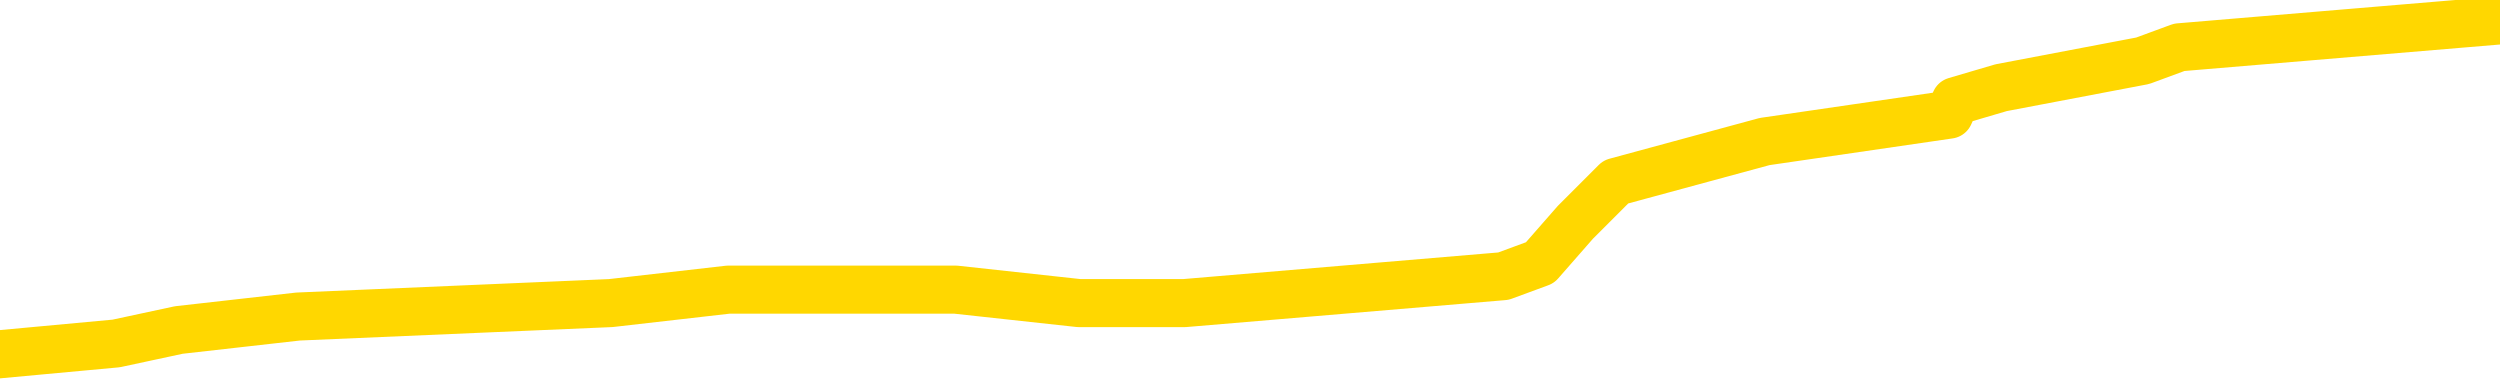 <svg xmlns="http://www.w3.org/2000/svg" version="1.1" viewBox="0 0 6500 1000">
	<path fill="none" stroke="gold" stroke-width="125" stroke-linecap="round" stroke-linejoin="round" d="M0 38905  L-273893 38905 L-273709 38870 L-273218 38800 L-272925 38765 L-272613 38695 L-272379 38660 L-272326 38590 L-272266 38520 L-272113 38485 L-272073 38415 L-271940 38380 L-271648 38345 L-271107 38345 L-270497 38310 L-270449 38310 L-269809 38275 L-269775 38275 L-269250 38275 L-269117 38240 L-268727 38170 L-268399 38100 L-268282 38030 L-268070 37960 L-267353 37960 L-266784 37925 L-266676 37925 L-266502 37890 L-266280 37820 L-265879 37785 L-265853 37715 L-264925 37645 L-264838 37575 L-264755 37505 L-264685 37435 L-264388 37400 L-264236 37330 L-262346 37365 L-262245 37365 L-261983 37365 L-261689 37400 L-261548 37330 L-261299 37330 L-261263 37295 L-261105 37260 L-260642 37190 L-260388 37155 L-260176 37085 L-259925 37050 L-259576 37015 L-258649 36945 L-258555 36875 L-258144 36840 L-256973 36770 L-255784 36735 L-255692 36665 L-255665 36595 L-255399 36525 L-255100 36455 L-254971 36385 L-254933 36315 L-254119 36315 L-253735 36350 L-252674 36385 L-252613 36385 L-252348 37085 L-251877 37750 L-251684 38415 L-251421 39080 L-251084 39045 L-250948 39010 L-250493 38975 L-249749 38940 L-249732 38905 L-249567 38835 L-249499 38835 L-248982 38800 L-247954 38800 L-247758 38765 L-247269 38730 L-246907 38695 L-246498 38695 L-246113 38730 L-244409 38730 L-244311 38730 L-244239 38730 L-244178 38730 L-243994 38695 L-243657 38695 L-243017 38660 L-242940 38625 L-242878 38625 L-242692 38590 L-242612 38590 L-242435 38555 L-242416 38520 L-242186 38520 L-241798 38485 L-240909 38485 L-240870 38450 L-240782 38415 L-240755 38345 L-239746 38310 L-239597 38240 L-239572 38205 L-239440 38170 L-239400 38135 L-238141 38100 L-238084 38100 L-237544 38065 L-237491 38065 L-237445 38065 L-237050 38030 L-236910 37995 L-236710 37960 L-236564 37960 L-236399 37960 L-236122 37995 L-235763 37995 L-235211 37960 L-234566 37925 L-234307 37855 L-234154 37820 L-233753 37785 L-233712 37750 L-233592 37715 L-233530 37750 L-233516 37750 L-233422 37750 L-233129 37715 L-232978 37575 L-232647 37505 L-232570 37435 L-232494 37400 L-232267 37295 L-232201 37225 L-231973 37155 L-231921 37085 L-231756 37050 L-230750 37015 L-230567 36980 L-230016 36945 L-229623 36875 L-229225 36840 L-228375 36770 L-228297 36735 L-227718 36700 L-227277 36700 L-227036 36665 L-226878 36665 L-226478 36595 L-226457 36595 L-226012 36560 L-225607 36525 L-225471 36455 L-225296 36385 L-225159 36315 L-224909 36245 L-223909 36210 L-223827 36175 L-223691 36140 L-223653 36105 L-222763 36070 L-222547 36035 L-222104 36000 L-221987 35965 L-221930 35930 L-221254 35930 L-221153 35895 L-221124 35895 L-219783 35860 L-219377 35825 L-219337 35790 L-218409 35755 L-218311 35720 L-218178 35685 L-217774 35650 L-217748 35615 L-217655 35580 L-217438 35545 L-217027 35475 L-215873 35405 L-215582 35335 L-215553 35265 L-214945 35230 L-214695 35160 L-214675 35125 L-213746 35090 L-213695 35020 L-213572 34985 L-213555 34915 L-213399 34880 L-213224 34810 L-213087 34775 L-213030 34740 L-212923 34705 L-212837 34670 L-212604 34635 L-212529 34600 L-212221 34565 L-212103 34530 L-211933 34495 L-211842 34460 L-211739 34460 L-211716 34425 L-211639 34425 L-211541 34355 L-211174 34320 L-211069 34285 L-210566 34250 L-210114 34215 L-210076 34180 L-210052 34145 L-210011 34110 L-209882 34075 L-209782 34040 L-209340 34005 L-209058 33970 L-208465 33935 L-208335 33900 L-208061 33830 L-207908 33795 L-207755 33760 L-207670 33690 L-207592 33655 L-207406 33620 L-207355 33620 L-207328 33585 L-207248 33550 L-207225 33515 L-206942 33445 L-206338 33375 L-205342 33340 L-205045 33305 L-204311 33270 L-204066 33235 L-203976 33200 L-203399 33165 L-202701 33130 L-201948 33095 L-201630 33060 L-201247 32990 L-201170 32955 L-200535 32920 L-200350 32885 L-200262 32885 L-200133 32885 L-199820 32850 L-199770 32815 L-199628 32780 L-199607 32745 L-198639 32710 L-198094 32675 L-197615 32675 L-197554 32675 L-197231 32675 L-197209 32640 L-197147 32640 L-196937 32605 L-196860 32570 L-196805 32535 L-196783 32500 L-196743 32465 L-196728 32430 L-195971 32395 L-195954 32360 L-195155 32325 L-195002 32290 L-194097 32255 L-193591 32220 L-193361 32150 L-193320 32150 L-193205 32115 L-193028 32080 L-192274 32115 L-192139 32080 L-191975 32045 L-191657 32010 L-191481 31940 L-190459 31870 L-190436 31800 L-190184 31765 L-189971 31695 L-189337 31660 L-189100 31590 L-189067 31520 L-188889 31450 L-188809 31380 L-188719 31345 L-188654 31275 L-188214 31205 L-188191 31170 L-187650 31135 L-187394 31100 L-186899 31065 L-186022 31030 L-185985 30995 L-185932 30960 L-185891 30925 L-185774 30890 L-185498 30855 L-185290 30785 L-185093 30715 L-185070 30645 L-185020 30575 L-184981 30540 L-184903 30505 L-184305 30435 L-184245 30400 L-184142 30365 L-183987 30330 L-183355 30295 L-182675 30260 L-182372 30190 L-182025 30155 L-181828 30120 L-181780 30050 L-181459 30015 L-180831 29980 L-180685 29945 L-180648 29910 L-180591 29875 L-180514 29805 L-180273 29805 L-180184 29770 L-180090 29735 L-179797 29700 L-179662 29665 L-179602 29630 L-179565 29560 L-179293 29560 L-178287 29525 L-178111 29490 L-178061 29490 L-177768 29455 L-177576 29385 L-177242 29350 L-176736 29315 L-176174 29245 L-176159 29175 L-176142 29140 L-176042 29070 L-175927 29000 L-175888 28929 L-175850 28894 L-175785 28894 L-175757 28859 L-175618 28894 L-175325 28894 L-175275 28894 L-175170 28894 L-174905 28859 L-174440 28824 L-174296 28824 L-174241 28754 L-174184 28719 L-173993 28684 L-173628 28649 L-173413 28649 L-173219 28649 L-173161 28649 L-173102 28579 L-172948 28544 L-172678 28509 L-172249 28684 L-172233 28684 L-172156 28649 L-172092 28614 L-171962 28369 L-171939 28334 L-171655 28299 L-171607 28264 L-171553 28229 L-171090 28194 L-171051 28194 L-171011 28159 L-170820 28124 L-170340 28089 L-169853 28054 L-169836 28019 L-169798 27984 L-169542 27949 L-169465 27879 L-169235 27844 L-169219 27774 L-168924 27704 L-168482 27669 L-168035 27634 L-167531 27599 L-167377 27564 L-167090 27529 L-167050 27459 L-166719 27424 L-166497 27389 L-165980 27319 L-165904 27284 L-165656 27214 L-165462 27144 L-165402 27109 L-164626 27074 L-164552 27074 L-164321 27039 L-164304 27039 L-164243 27004 L-164047 26969 L-163583 26969 L-163559 26934 L-163430 26934 L-162129 26934 L-162112 26934 L-162035 26899 L-161942 26899 L-161724 26899 L-161572 26864 L-161394 26899 L-161340 26934 L-161053 26969 L-161013 26969 L-160644 26969 L-160203 26969 L-160020 26969 L-159699 26934 L-159404 26934 L-158958 26864 L-158886 26829 L-158424 26759 L-157986 26724 L-157804 26689 L-156350 26619 L-156218 26584 L-155761 26514 L-155535 26479 L-155148 26409 L-154632 26339 L-153678 26269 L-152884 26199 L-152209 26164 L-151784 26094 L-151472 26059 L-151243 25954 L-150559 25849 L-150546 25744 L-150336 25604 L-150314 25569 L-150140 25499 L-149190 25464 L-148922 25394 L-148106 25359 L-147796 25289 L-147758 25254 L-147701 25184 L-147084 25149 L-146446 25079 L-144820 25044 L-144146 25009 L-143504 25009 L-143427 25009 L-143371 25009 L-143335 25009 L-143306 24974 L-143195 24904 L-143177 24869 L-143154 24834 L-143001 24799 L-142947 24729 L-142869 24694 L-142750 24659 L-142652 24624 L-142535 24589 L-142265 24519 L-141996 24484 L-141978 24414 L-141778 24379 L-141631 24309 L-141405 24274 L-141270 24239 L-140962 24204 L-140902 24169 L-140549 24099 L-140200 24064 L-140099 24029 L-140035 23959 L-139975 23924 L-139590 23854 L-139210 23819 L-139105 23784 L-138845 23749 L-138574 23679 L-138415 23644 L-138382 23609 L-138320 23574 L-138179 23539 L-137995 23504 L-137951 23469 L-137662 23469 L-137646 23434 L-137413 23434 L-137352 23399 L-137314 23399 L-136734 23364 L-136600 23329 L-136577 23189 L-136559 22944 L-136541 22664 L-136525 22384 L-136501 22104 L-136485 21894 L-136464 21649 L-136447 21404 L-136424 21264 L-136407 21124 L-136385 21019 L-136369 20949 L-136320 20844 L-136247 20739 L-136213 20564 L-136189 20424 L-136153 20284 L-136112 20144 L-136075 20074 L-136059 19934 L-136035 19829 L-135998 19759 L-135981 19654 L-135958 19584 L-135940 19514 L-135922 19444 L-135906 19374 L-135876 19269 L-135850 19164 L-135805 19129 L-135788 19059 L-135747 19024 L-135698 18954 L-135628 18884 L-135612 18814 L-135596 18744 L-135534 18709 L-135495 18674 L-135456 18639 L-135290 18604 L-135225 18569 L-135209 18534 L-135165 18464 L-135106 18429 L-134894 18394 L-134860 18359 L-134818 18324 L-134740 18289 L-134202 18254 L-134124 18219 L-134020 18149 L-133931 18114 L-133755 18079 L-133404 18044 L-133249 18009 L-132811 17974 L-132654 17939 L-132524 17904 L-131820 17834 L-131619 17799 L-130659 17729 L-130176 17694 L-130077 17694 L-129985 17659 L-129740 17624 L-129667 17589 L-129224 17519 L-129128 17484 L-129113 17449 L-129097 17414 L-129072 17379 L-128606 17344 L-128389 17309 L-128249 17274 L-127955 17239 L-127867 17204 L-127826 17169 L-127796 17134 L-127623 17099 L-127564 17064 L-127488 17029 L-127408 16994 L-127338 16994 L-127029 16959 L-126943 16924 L-126730 16889 L-126694 16854 L-126011 16819 L-125912 16784 L-125707 16749 L-125661 16714 L-125382 16679 L-125320 16644 L-125303 16574 L-125225 16539 L-124917 16469 L-124893 16434 L-124839 16364 L-124816 16329 L-124693 16294 L-124558 16224 L-124314 16189 L-124188 16189 L-123541 16154 L-123525 16154 L-123500 16154 L-123320 16084 L-123244 16049 L-123152 16014 L-122724 15979 L-122308 15944 L-121915 15874 L-121837 15839 L-121818 15804 L-121454 15769 L-121218 15734 L-120990 15699 L-120677 15664 L-120599 15629 L-120518 15559 L-120340 15489 L-120324 15454 L-120059 15384 L-119979 15349 L-119749 15314 L-119523 15279 L-119207 15279 L-119032 15244 L-118671 15244 L-118279 15209 L-118210 15139 L-118146 15104 L-118006 15034 L-117954 14999 L-117852 14929 L-117350 14894 L-117153 14859 L-116906 14824 L-116721 14789 L-116421 14754 L-116345 14719 L-116179 14649 L-115295 14614 L-115266 14544 L-115143 14474 L-114564 14439 L-114487 14404 L-113773 14404 L-113461 14404 L-113248 14404 L-113231 14404 L-112845 14404 L-112320 14334 L-111874 14299 L-111544 14264 L-111391 14229 L-111065 14229 L-110887 14194 L-110805 14194 L-110599 14124 L-110424 14089 L-109495 14054 L-108605 14019 L-108566 13984 L-108338 13984 L-107959 13949 L-107172 13914 L-106937 13879 L-106861 13844 L-106504 13809 L-105932 13739 L-105665 13704 L-105279 13669 L-105175 13669 L-105005 13669 L-104387 13669 L-104175 13669 L-103868 13669 L-103815 13634 L-103687 13599 L-103634 13564 L-103515 13529 L-103178 13459 L-102219 13424 L-102088 13354 L-101886 13319 L-101255 13284 L-100943 13249 L-100530 13214 L-100502 13179 L-100357 13144 L-99937 13109 L-98604 13109 L-98557 13074 L-98429 13004 L-98412 12969 L-97834 12899 L-97628 12864 L-97599 12829 L-97558 12794 L-97500 12759 L-97463 12724 L-97385 12689 L-97242 12654 L-96787 12619 L-96669 12584 L-96384 12549 L-96011 12514 L-95915 12479 L-95588 12444 L-95234 12409 L-95064 12374 L-95016 12339 L-94907 12304 L-94818 12269 L-94790 12234 L-94714 12164 L-94411 12129 L-94377 12059 L-94305 12024 L-93937 11989 L-93602 11954 L-93521 11954 L-93301 11919 L-93130 11884 L-93102 11849 L-92605 11814 L-92056 11744 L-91175 11709 L-91077 11639 L-91000 11604 L-90725 11569 L-90478 11499 L-90404 11464 L-90342 11394 L-90224 11359 L-90181 11324 L-90071 11289 L-89994 11219 L-89294 11184 L-89048 11149 L-89009 11114 L-88852 11079 L-88253 11079 L-88026 11079 L-87934 11079 L-87459 11079 L-86861 11009 L-86342 10974 L-86321 10939 L-86175 10904 L-85855 10904 L-85313 10904 L-85081 10904 L-84911 10904 L-84425 10869 L-84197 10834 L-84112 10799 L-83766 10764 L-83440 10764 L-82917 10729 L-82589 10694 L-81989 10659 L-81791 10589 L-81739 10554 L-81699 10519 L-81418 10484 L-80733 10414 L-80423 10379 L-80398 10309 L-80207 10274 L-79984 10239 L-79898 10204 L-79234 10134 L-79210 10099 L-78988 10029 L-78658 9994 L-78306 9924 L-78102 9889 L-77869 9819 L-77611 9784 L-77422 9714 L-77374 9679 L-77147 9644 L-77113 9609 L-76956 9574 L-76742 9539 L-76569 9504 L-76477 9469 L-76200 9434 L-75956 9399 L-75641 9364 L-75215 9364 L-75178 9364 L-74694 9364 L-74461 9364 L-74249 9329 L-74023 9294 L-73473 9294 L-73226 9259 L-72392 9259 L-72336 9224 L-72314 9189 L-72156 9154 L-71695 9119 L-71654 9084 L-71314 9014 L-71181 8978 L-70958 8943 L-70386 8908 L-69914 8873 L-69719 8838 L-69527 8803 L-69337 8768 L-69235 8733 L-68867 8698 L-68821 8663 L-68739 8628 L-67446 8593 L-67398 8558 L-67129 8558 L-66984 8558 L-66433 8558 L-66316 8523 L-66235 8488 L-65875 8453 L-65652 8418 L-65371 8383 L-65041 8313 L-64533 8278 L-64421 8243 L-64342 8208 L-64178 8173 L-63883 8173 L-63415 8173 L-63218 8208 L-63168 8208 L-62518 8173 L-62396 8138 L-61942 8138 L-61906 8103 L-61438 8068 L-61327 8033 L-61311 7998 L-61095 7998 L-60914 7963 L-60382 7963 L-59353 7963 L-59153 7928 L-58695 7893 L-57747 7823 L-57648 7788 L-57294 7718 L-57233 7683 L-57219 7648 L-57183 7613 L-56814 7578 L-56694 7543 L-56452 7508 L-56288 7473 L-56101 7438 L-55980 7403 L-54910 7333 L-54051 7298 L-53839 7228 L-53742 7193 L-53568 7123 L-53234 7088 L-53163 7053 L-53105 7018 L-52930 7018 L-52541 6983 L-52305 6948 L-52194 6913 L-52077 6878 L-51096 6843 L-51071 6808 L-50477 6738 L-50444 6738 L-50295 6703 L-50011 6668 L-49099 6668 L-48153 6668 L-48000 6633 L-47898 6633 L-47766 6598 L-47623 6563 L-47597 6528 L-47482 6493 L-47264 6458 L-46583 6423 L-46453 6388 L-46150 6353 L-45910 6283 L-45577 6248 L-44939 6213 L-44596 6143 L-44534 6108 L-44379 6108 L-43457 6108 L-42987 6108 L-42943 6108 L-42930 6073 L-42889 6038 L-42867 6003 L-42840 5968 L-42696 5933 L-42274 5898 L-41938 5898 L-41747 5863 L-41319 5863 L-41131 5828 L-40742 5758 L-40208 5723 L-39835 5688 L-39814 5688 L-39564 5653 L-39445 5618 L-39369 5583 L-39234 5548 L-39194 5513 L-39114 5478 L-38720 5443 L-38224 5408 L-38112 5338 L-37939 5303 L-37631 5268 L-37183 5233 L-36860 5198 L-36718 5128 L-36291 5058 L-36138 4988 L-36082 4918 L-35269 4883 L-35249 4848 L-34877 4813 L-34820 4813 L-33691 4778 L-33623 4778 L-33065 4743 L-32870 4708 L-32734 4673 L-32500 4638 L-32153 4603 L-32119 4533 L-32084 4498 L-32015 4428 L-31666 4393 L-31494 4358 L-31009 4323 L-30993 4288 L-30668 4253 L-30510 4218 L-29370 4148 L-29345 4113 L-29153 4043 L-28960 4008 L-28709 3973 L-28692 3938 L-27672 3903 L-27374 3868 L-27299 3833 L-27163 3763 L-26987 3728 L-26410 3658 L-26195 3623 L-26131 3588 L-26000 3553 L-25963 3483 L-25440 3448 L-25302 17239 L-25288 17239 L-25265 17239 L-25245 17239 L-25017 3413 L-24242 3413 L-24200 3413 L-23832 3413 L-23754 3378 L-23702 3343 L-23029 3308 L-22286 3273 L-21862 3273 L-21414 3238 L-20352 3203 L-20041 3133 L-19630 3133 L-19558 3098 L-19034 3098 L-18940 3098 L-18922 3098 L-18477 3063 L-18292 2993 L-17511 2923 L-16839 2888 L-16427 2783 L-16195 2713 L-16054 2678 L-15973 2608 L-15953 2573 L-15877 2573 L-15748 2538 L-15431 2573 L-15207 2573 L-14882 2538 L-14820 2538 L-14450 2538 L-14417 2538 L-14208 2538 L-13541 2538 L-13463 2538 L-13305 2468 L-13195 2468 L-12868 2433 L-12713 2398 L-12372 2398 L-12315 2328 L-11977 2258 L-11773 2223 L-11721 2153 L-10344 2118 L-10214 2083 L-9781 2048 L-9460 2013 L-8633 1943 L-8509 1908 L-7779 1838 L-7623 1768 L-7582 1733 L-7528 1698 L-7505 1663 L-7391 1628 L-7095 1593 L-6805 1558 L-6750 1523 L-6630 1488 L-6600 1453 L-6500 1418 L-6056 1418 L-5904 1383 L-5069 1383 L-4527 1348 L-4192 1348 L-4177 1313 L-4101 1278 L-3985 1243 L-3790 1208 L-3526 1173 L-2691 1138 L-2595 1103 L-2074 1068 L-2032 1033 L-1933 998 L-1104 998 L-969 963 L-631 963 L-76 928 L302 893 L465 858 L775 823 L1588 788 L1894 753 L2162 753 L2484 753 L2805 788 L3080 788 L3909 718 L4004 683 L4096 578 L4201 473 L4588 368 L5068 298 L5084 263 L5203 228 L5571 158 L5666 123 L6500 53" />
</svg>
